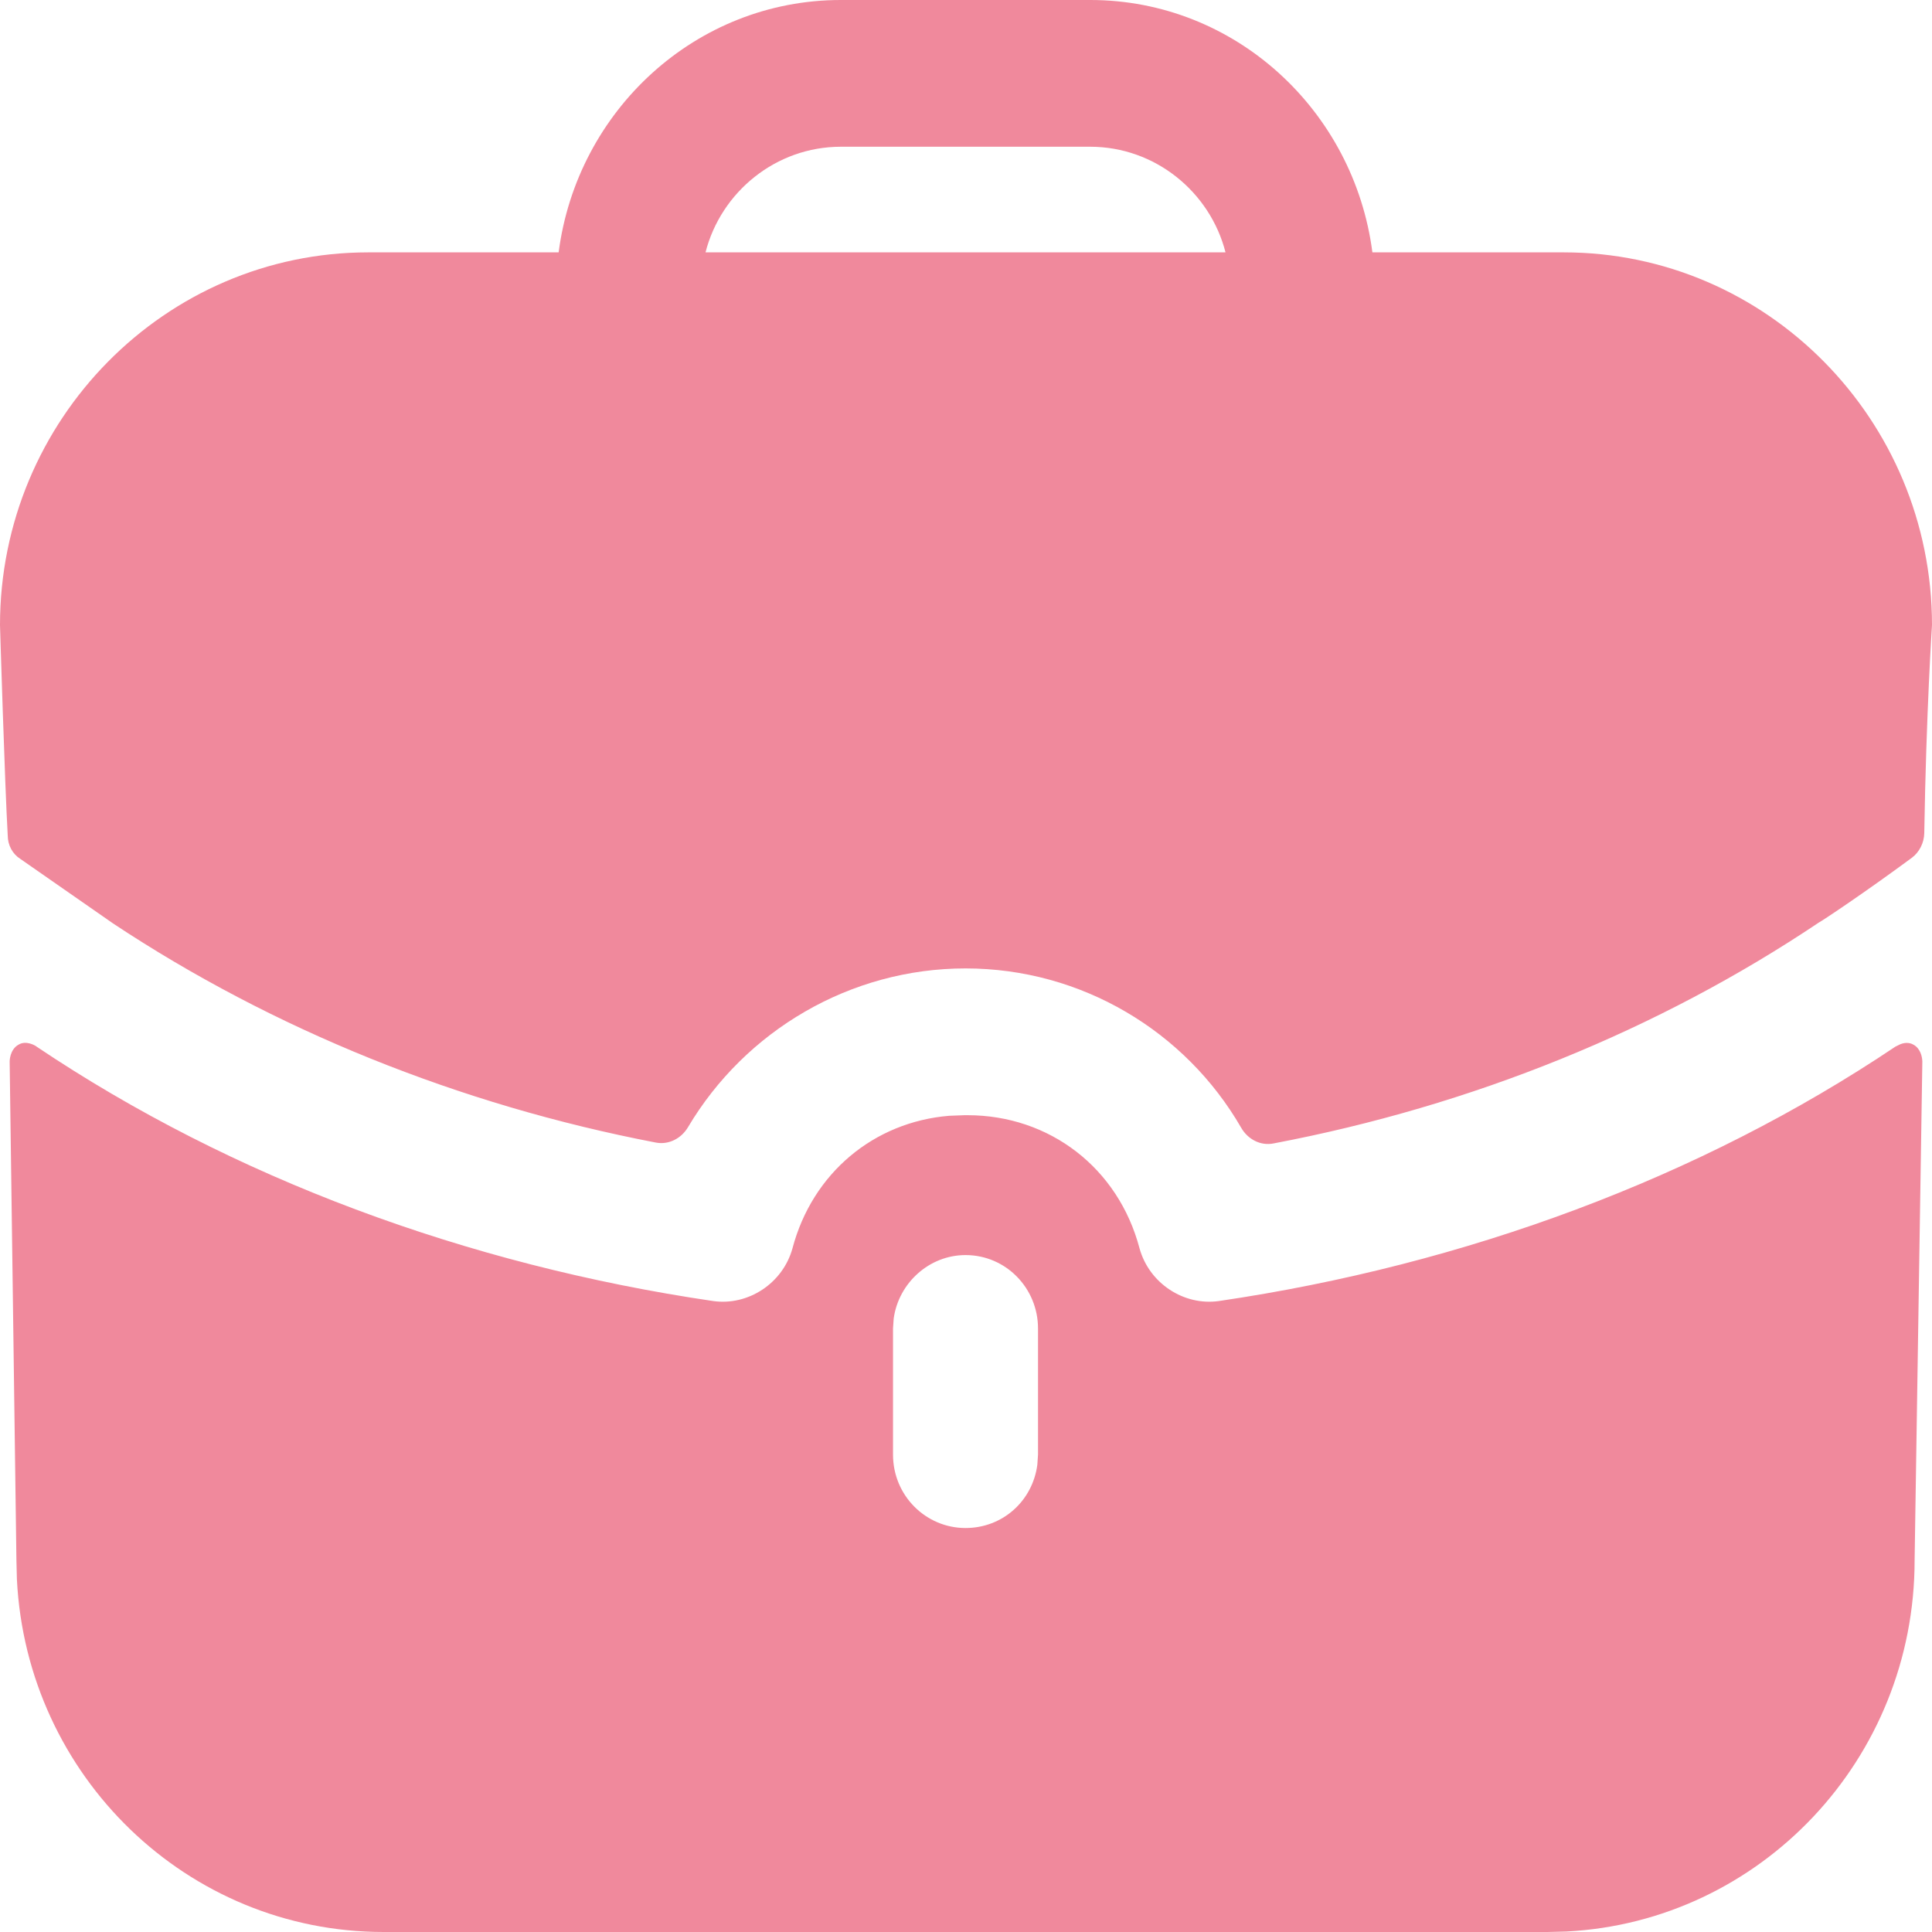 <svg width="40" height="40" viewBox="0 0 40 40" fill="none" xmlns="http://www.w3.org/2000/svg">
<path d="M39.62 21.631C39.764 21.712 39.793 21.883 39.798 21.949L39.8 21.975L39.64 32.304C39.64 36.424 36.447 39.784 32.428 39.99L32.036 40H7.944C3.873 40 0.554 36.769 0.35 32.7L0.34 32.304L0.2 21.975C0.2 21.975 0.2 21.732 0.38 21.631C0.54 21.529 0.74 21.651 0.76 21.671C4.802 24.385 9.665 26.187 14.767 26.937C15.488 27.038 16.208 26.572 16.408 25.843C16.821 24.286 18.095 23.228 19.654 23.101L19.97 23.089H20.03C21.731 23.089 23.152 24.182 23.592 25.843C23.792 26.572 24.512 27.038 25.233 26.937C30.335 26.187 35.198 24.385 39.24 21.671C39.24 21.671 39.28 21.651 39.32 21.631C39.4 21.59 39.52 21.57 39.62 21.631ZM19.99 25.985C19.238 25.985 18.604 26.564 18.503 27.299L18.489 27.504V30.116C18.489 30.967 19.17 31.636 19.99 31.636C20.76 31.636 21.379 31.074 21.477 30.325L21.491 30.116V27.504C21.491 26.674 20.83 25.985 19.99 25.985ZM22.571 0C25.573 0 28.034 2.289 28.414 5.225H32.376C36.578 5.225 40 8.689 40 12.942C40 12.942 39.88 14.742 39.84 17.25C39.836 17.448 39.74 17.642 39.582 17.76C38.619 18.471 37.739 19.058 37.659 19.099C34.337 21.326 30.477 22.894 26.365 23.674C26.097 23.727 25.833 23.587 25.697 23.348C24.544 21.351 22.391 20.05 19.99 20.05C17.605 20.05 15.432 21.337 14.245 23.336C14.107 23.57 13.847 23.706 13.581 23.656C9.503 22.874 5.643 21.308 2.341 19.119L0.42 17.782C0.26 17.681 0.16 17.499 0.16 17.296C0.1 16.263 0 12.942 0 12.942C0 8.689 3.422 5.225 7.624 5.225H11.566C11.946 2.289 14.407 0 17.409 0H22.571ZM22.571 3.038H17.409C16.068 3.038 14.928 3.97 14.607 5.225H25.373C25.052 3.97 23.912 3.038 22.571 3.038Z" fill="#F0899C"/>
</svg>
